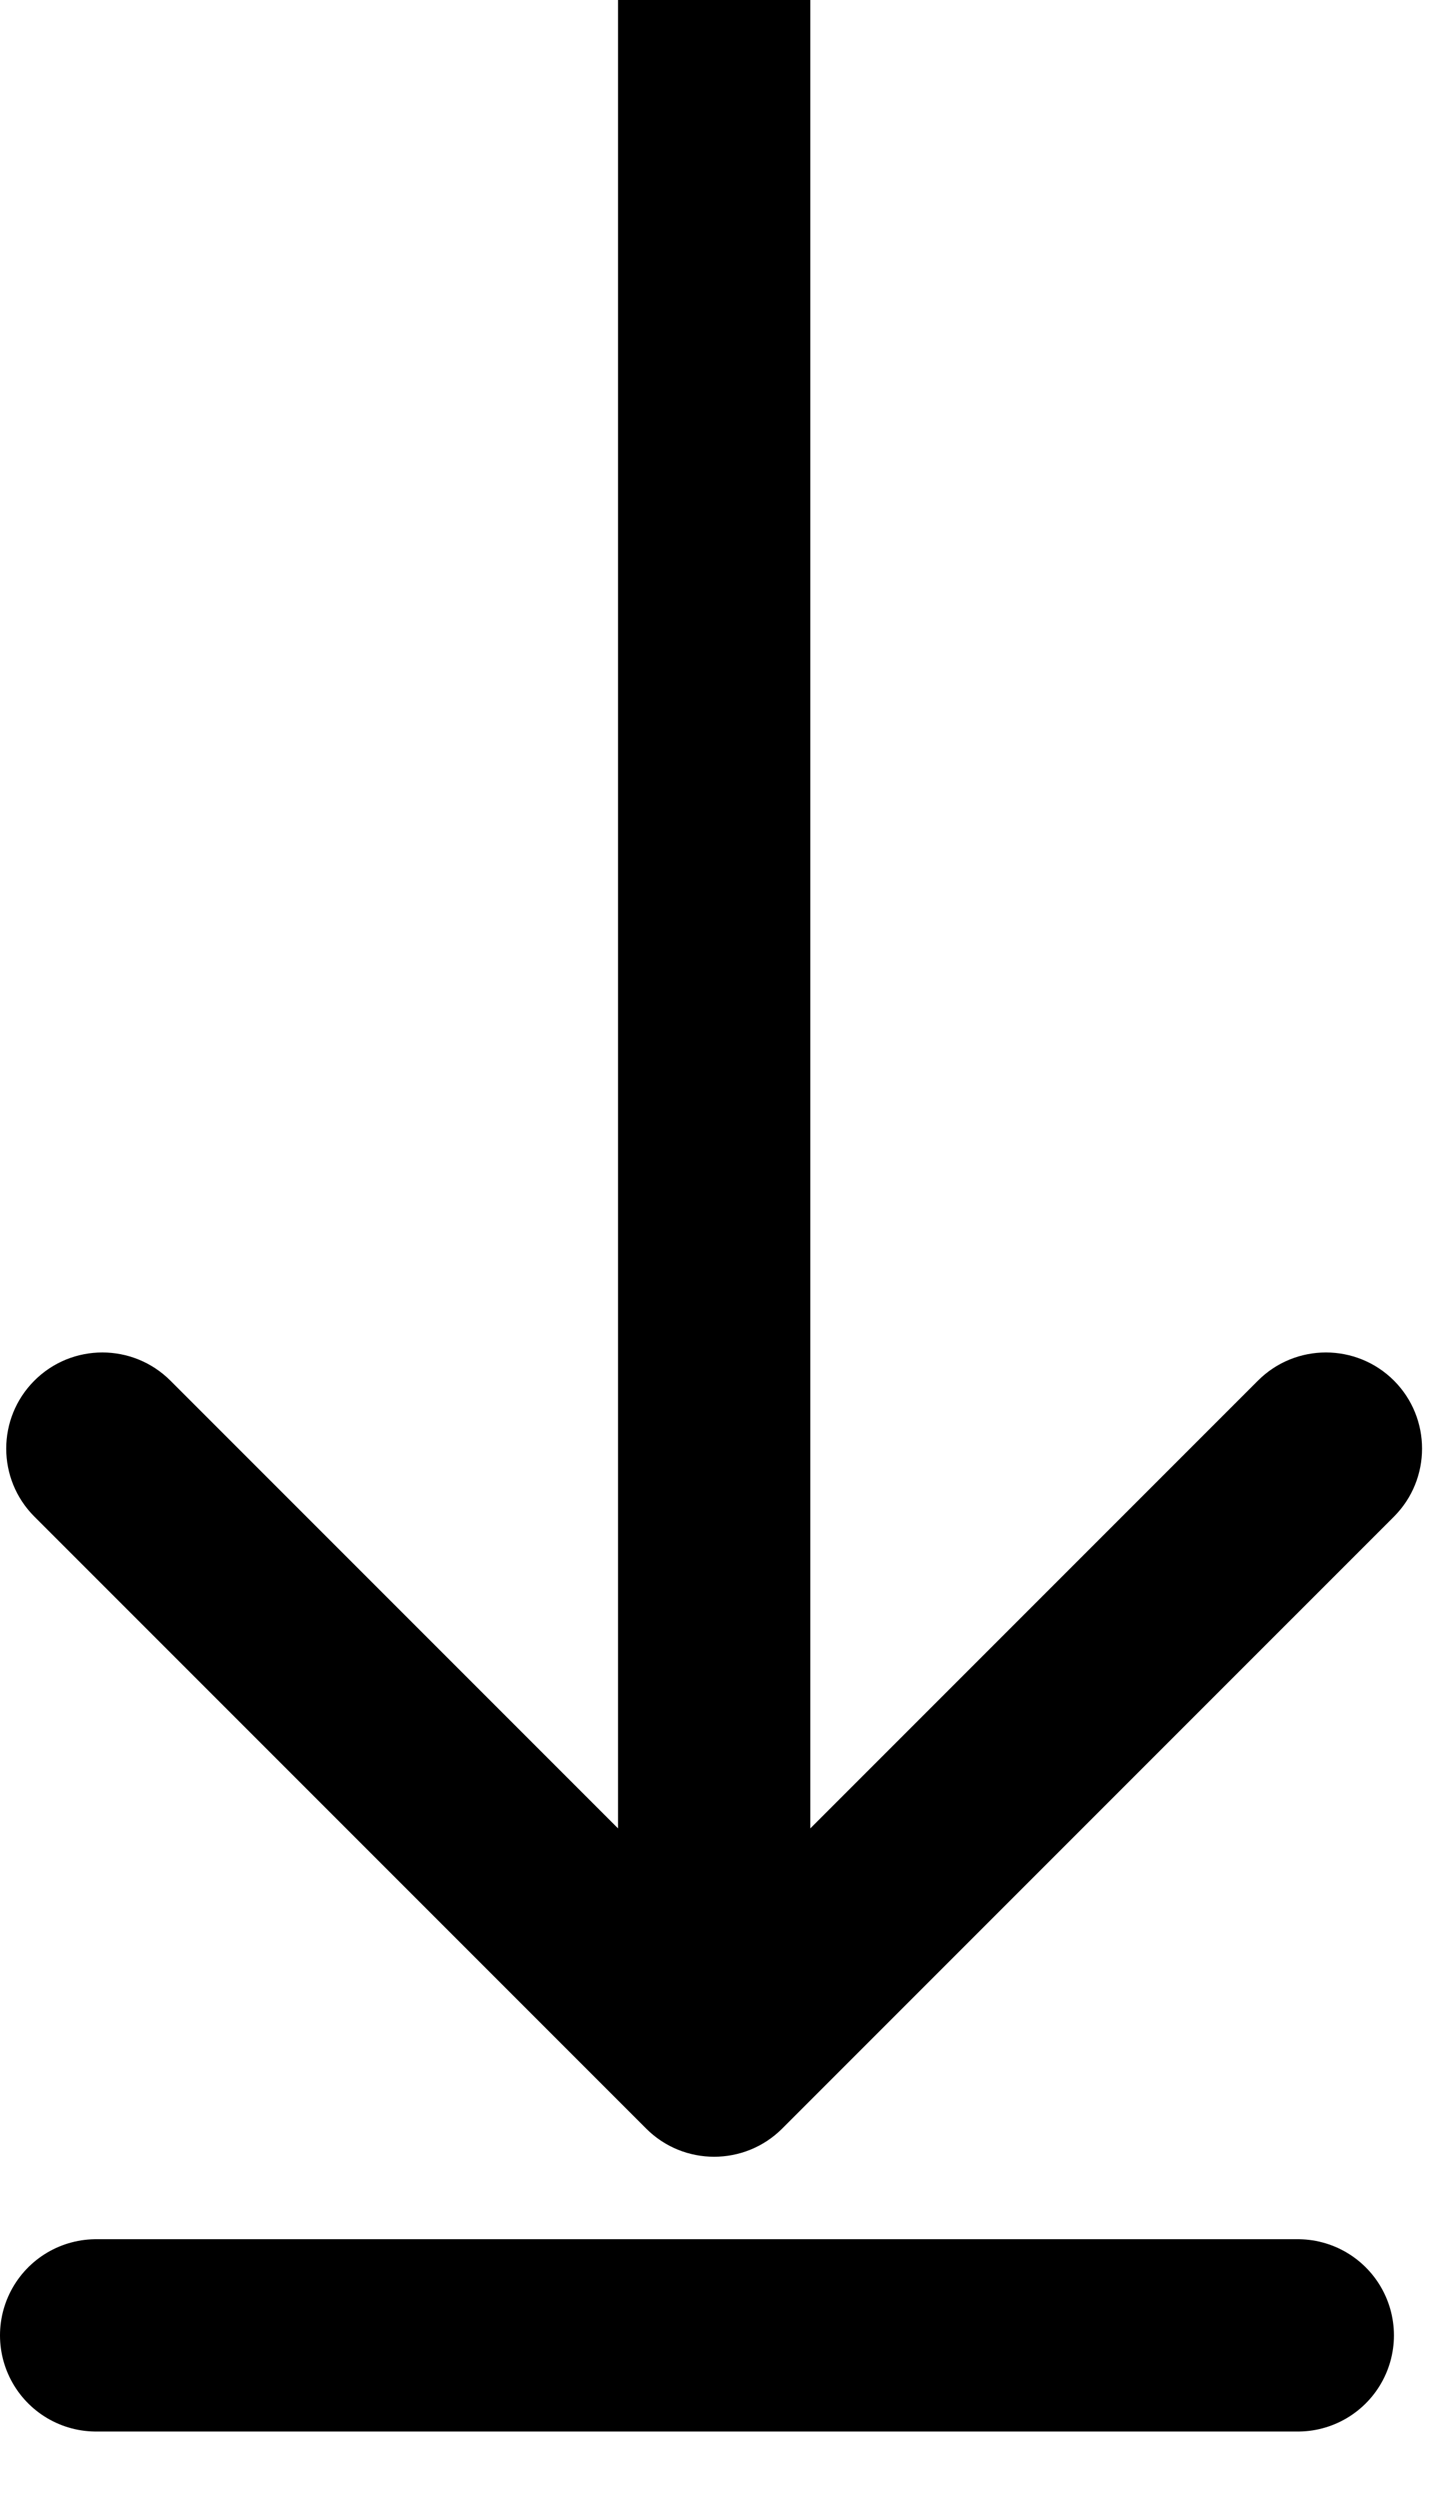 <svg width="15" height="26" viewBox="0 0 15 26" fill="none" xmlns="http://www.w3.org/2000/svg">
<path d="M6.722 22.136C7.112 22.526 7.745 22.526 8.136 22.136L14.5 15.772C14.89 15.381 14.89 14.748 14.5 14.357C14.109 13.967 13.476 13.967 13.086 14.357L7.429 20.014L1.772 14.357C1.381 13.967 0.748 13.967 0.358 14.357C-0.033 14.748 -0.033 15.381 0.358 15.772L6.722 22.136ZM6.429 0L6.429 21.429H8.429L8.429 0L6.429 0Z" fill="black"/>
<path d="M1 24.286H13.5" stroke="black" stroke-width="2" stroke-linecap="round" stroke-linejoin="round"/>
</svg>
